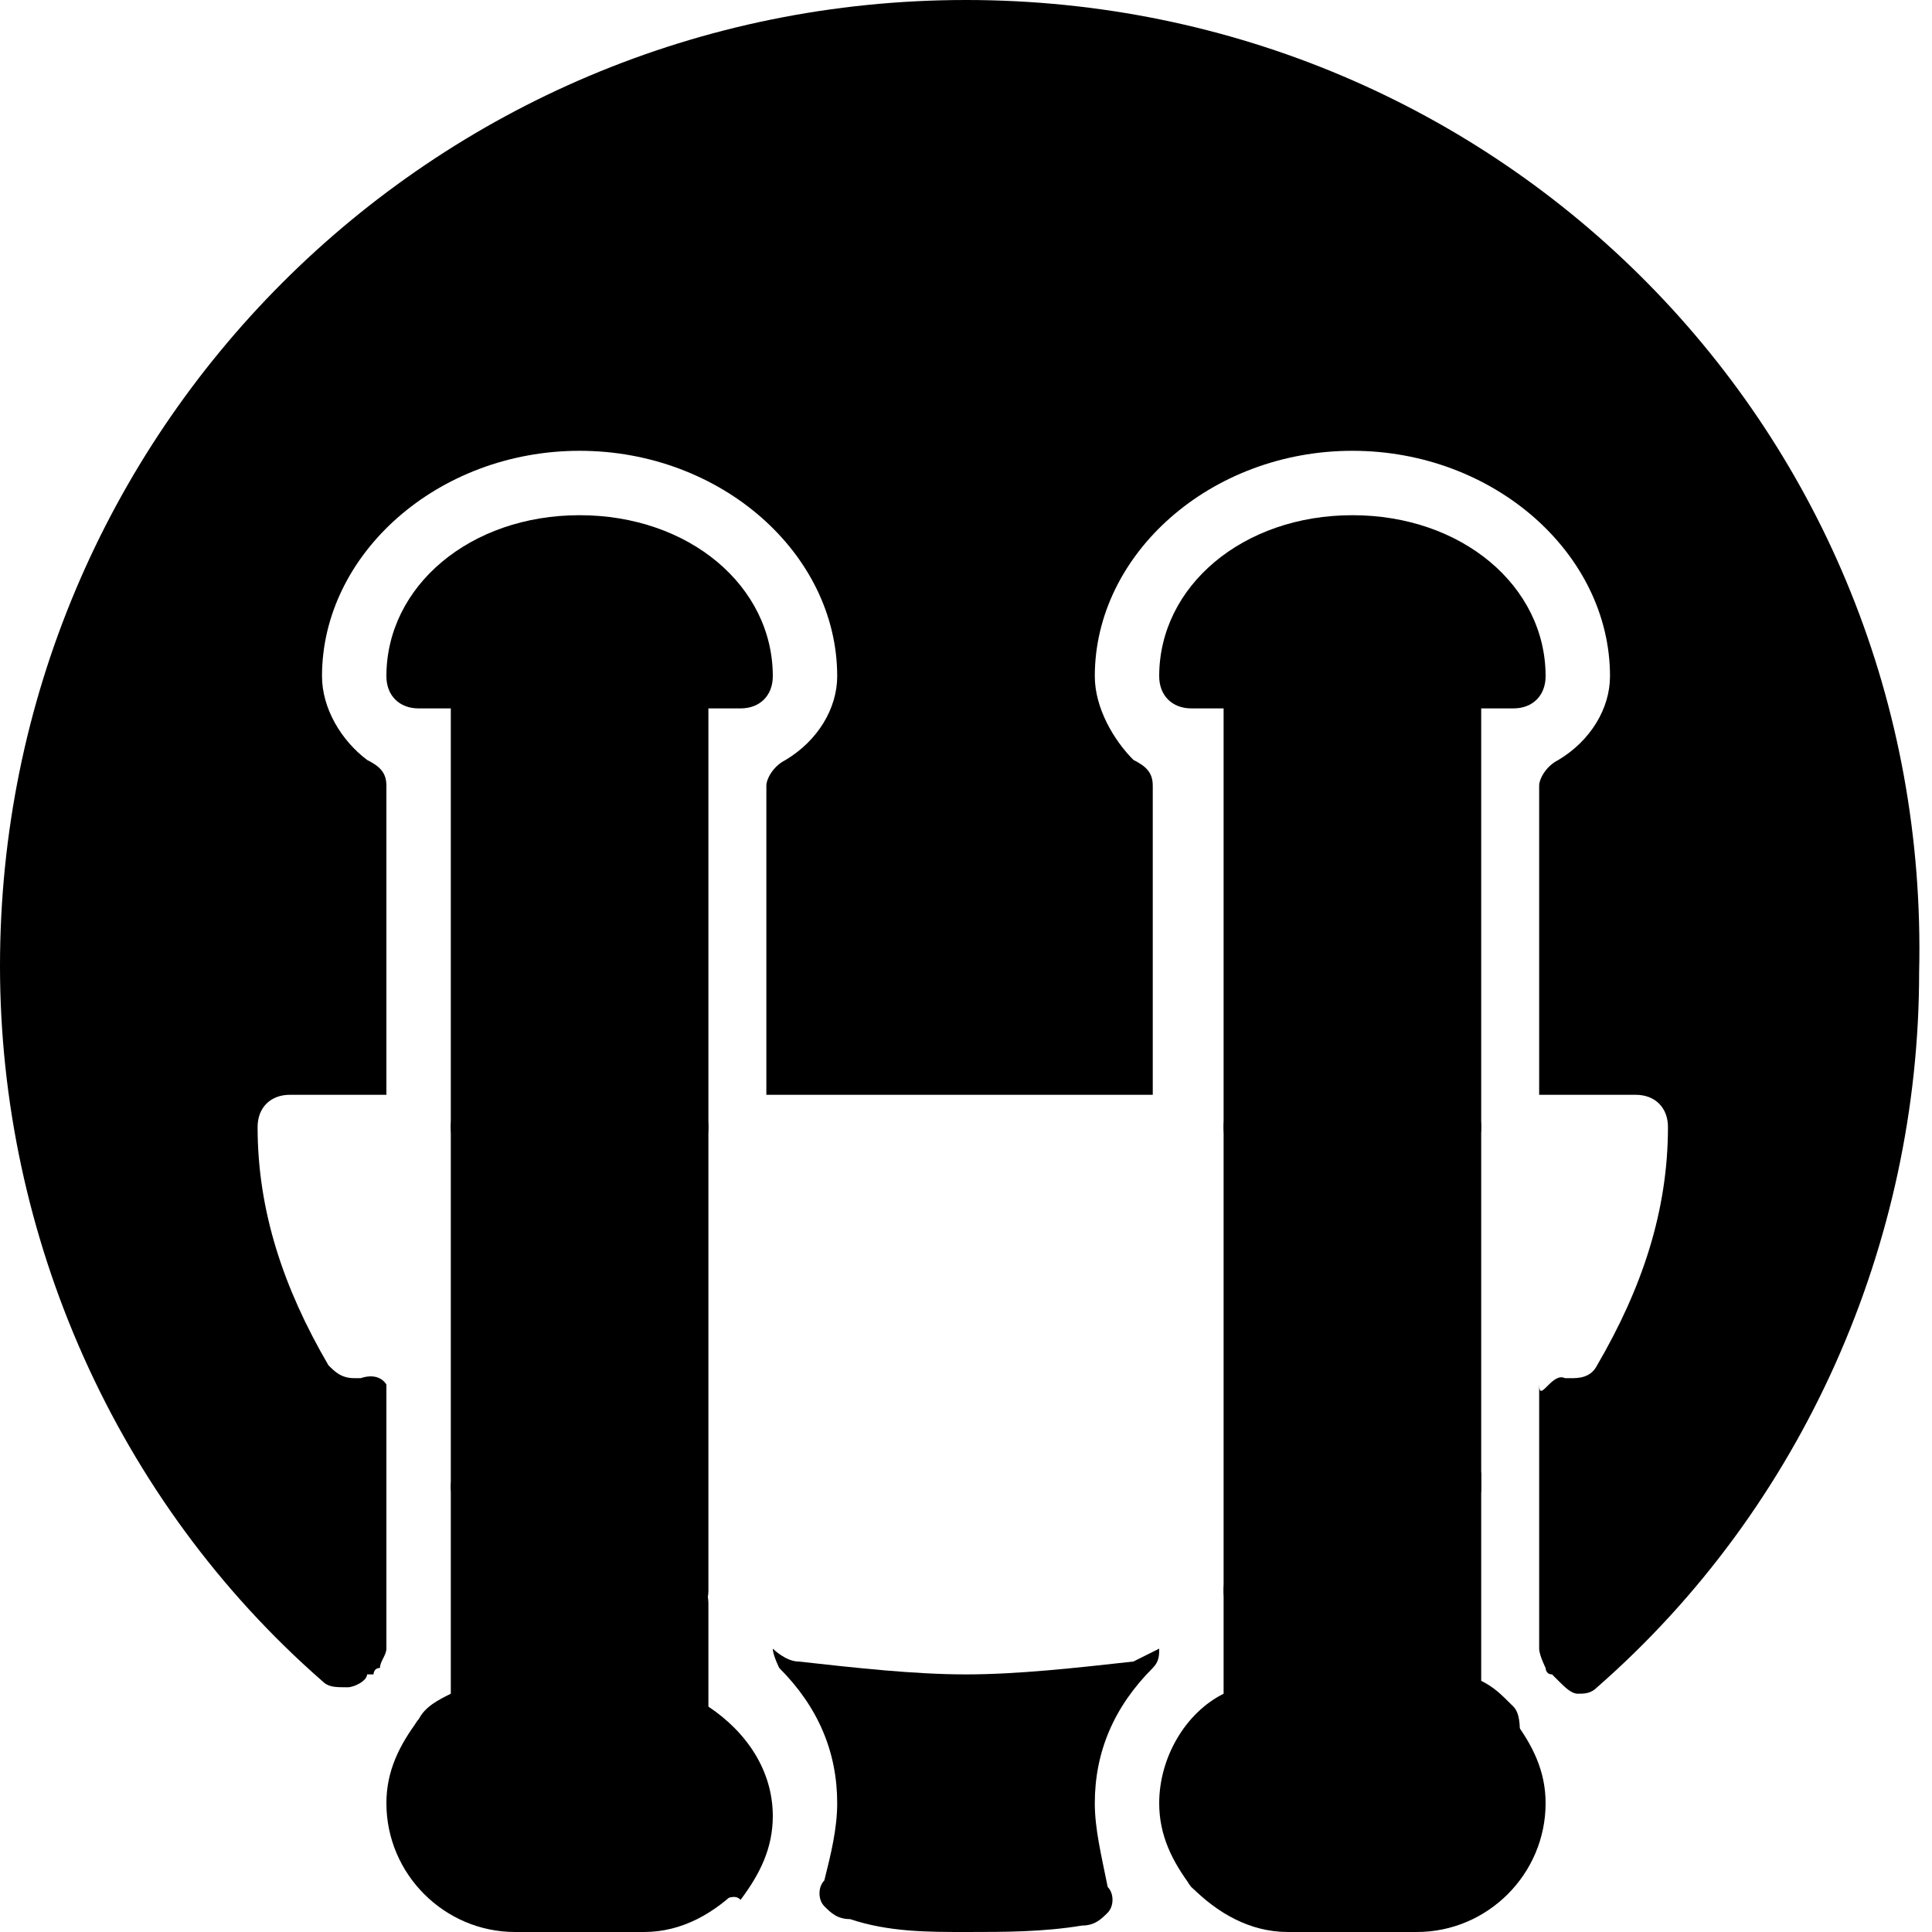 <?xml version="1.0" encoding="utf-8"?>
<!-- Generator: Adobe Illustrator 19.0.0, SVG Export Plug-In . SVG Version: 6.00 Build 0)  -->
<svg version="1.1" id="Layer_1" xmlns="http://www.w3.org/2000/svg" xmlns:xlink="http://www.w3.org/1999/xlink" x="0px" y="0px"
	 viewBox="0 0 30 30" style="enable-background:new 0 0 30 30;" xml:space="preserve">
<g>
	<path d="M17.6,25.8C16.7,25.9,15.8,26,15,26s-1.7-0.1-2.6-0.2c-0.2,0-0.4-0.2-0.4-0.2c0,0.1,0.1,0.3,0.1,0.3
		c0.6,0.6,0.9,1.3,0.9,2.1c0,0.4-0.1,0.8-0.2,1.2c-0.1,0.1-0.1,0.3,0,0.4c0.1,0.1,0.2,0.2,0.4,0.2C13.8,30,14.4,30,15,30
		s1.2,0,1.8-0.1c0.2,0,0.3-0.1,0.4-0.2c0.1-0.1,0.1-0.3,0-0.4C17.1,28.8,17,28.4,17,28c0-0.8,0.3-1.5,0.9-2.1
		c0.1-0.1,0.1-0.2,0.1-0.3C18,25.6,17.8,25.7,17.6,25.8z"/>
	<path d="M15,0C6.7,0,0,6.7,0,15c0,4.2,1.8,8.3,5,11.1c0.1,0.1,0.2,0.1,0.4,0.1c0.1,0,0.3-0.1,0.3-0.2L5.8,26c0,0,0-0.1,0.1-0.1
		C5.9,25.8,6,25.7,6,25.6v-4.1c0,0-0.1-0.2-0.4-0.1c0,0-0.1,0-0.1,0c-0.2,0-0.3-0.1-0.4-0.2C4.4,20,4,18.8,4,17.5
		C4,17.2,4.2,17,4.5,17h1c0.3,0,0.3,0,0.5,0v-4.8c0-0.2-0.1-0.3-0.3-0.4C5.3,11.5,5,11,5,10.5C5,8.6,6.8,7,9,7s4,1.6,4,3.5
		c0,0.5-0.3,1-0.8,1.3c-0.2,0.1-0.3,0.3-0.3,0.4V17c0.6,0,5.7,0,6,0v-4.8c0-0.2-0.1-0.3-0.3-0.4C17.3,11.5,17,11,17,10.5
		C17,8.6,18.8,7,21,7s4,1.6,4,3.5c0,0.5-0.3,1-0.8,1.3c-0.2,0.1-0.3,0.3-0.3,0.4V17c0.3,0,0.2,0,0.5,0h1c0.3,0,0.5,0.2,0.5,0.5
		c0,1.3-0.4,2.5-1.1,3.7c-0.1,0.2-0.3,0.2-0.4,0.2c0,0-0.1,0-0.1,0c-0.2-0.1-0.4,0.4-0.4,0.1v4.1c0,0.1,0.1,0.3,0.1,0.3
		c0,0,0,0.1,0.1,0.1l0.1,0.1c0.1,0.1,0.2,0.2,0.3,0.2c0,0,0,0,0,0c0.1,0,0.2,0,0.3-0.1c3.2-2.8,5-6.9,5-11.1C30,6.7,23.3,0,15,0z"/>
	<g>
		<path d="M20,29.5h2c0.8,0,1.5-0.7,1.5-1.5c0-0.4-0.2-0.7-0.4-1c-1.3,0.9-2.7,1.5-4.3,1.9C19.1,29.3,19.5,29.5,20,29.5z"/>
		<path d="M22,30h-2c-0.6,0-1.1-0.3-1.5-0.7c-0.1-0.1-0.1-0.3-0.1-0.5s0.2-0.3,0.3-0.3c1.5-0.4,2.9-1,4.1-1.9
			c0.2-0.1,0.5-0.1,0.7,0.1c0.3,0.4,0.5,0.8,0.5,1.3C24,29.1,23.1,30,22,30z M20.4,29H22c0.6,0,1-0.4,1-1c0-0.1,0-0.2,0-0.3
			C22.1,28.2,21.3,28.7,20.4,29z"/>
	</g>
	<g>
		<path d="M23.5,10.5c0-1.1-1.1-2-2.5-2s-2.5,0.9-2.5,2h1v7h3v-7H23.5z"/>
		<path d="M22.5,18h-3c-0.3,0-0.5-0.2-0.5-0.5V11h-0.5c-0.3,0-0.5-0.2-0.5-0.5C18,9.1,19.3,8,21,8s3,1.1,3,2.5
			c0,0.3-0.2,0.5-0.5,0.5H23v6.5C23,17.8,22.8,18,22.5,18z M20,17h2v-6.5c0-0.3,0.2-0.5,0.5-0.5h0.4c-0.3-0.6-1-1-1.9-1
			s-1.6,0.4-1.9,1h0.4c0.3,0,0.5,0.2,0.5,0.5V17z"/>
	</g>
	<g>
		<path d="M22.5,26.6v-3.5c-0.9,0.7-1.9,1.2-3,1.6v1.9c-0.6,0.2-1,0.8-1,1.4c0,0.4,0.1,0.7,0.4,1c1.5-0.4,3-1.1,4.3-1.9
			C22.9,26.8,22.7,26.7,22.5,26.6z"/>
		<path d="M18.9,29.5c-0.1,0-0.3-0.1-0.4-0.2C18.2,28.9,18,28.5,18,28c0-0.7,0.4-1.4,1-1.7v-1.6c0-0.2,0.1-0.4,0.3-0.5
			c1.1-0.4,2-0.9,2.9-1.6c0.2-0.1,0.4-0.1,0.5-0.1c0.2,0.1,0.3,0.3,0.3,0.4v3.2c0.2,0.1,0.3,0.2,0.5,0.4c0.1,0.1,0.1,0.3,0.1,0.4
			s-0.1,0.3-0.2,0.4c-1.3,0.9-2.8,1.6-4.4,2C18.9,29.5,18.9,29.5,18.9,29.5z M20,25.1v1.5c0,0.2-0.1,0.4-0.3,0.5
			C19.3,27.2,19,27.6,19,28c0,0.1,0,0.3,0.1,0.4c1.1-0.3,2.2-0.8,3.1-1.4c-0.1-0.1-0.2-0.2-0.2-0.4v-2.5
			C21.4,24.4,20.7,24.8,20,25.1z"/>
	</g>
	<g>
		<path d="M22.5,17.5h-3v7.2c1.1-0.4,2.1-1,3-1.6V17.5z"/>
		<path d="M19.5,25.2c-0.1,0-0.2,0-0.3-0.1C19.1,25,19,24.9,19,24.7v-7.2c0-0.3,0.2-0.5,0.5-0.5h3c0.3,0,0.5,0.2,0.5,0.5v5.6
			c0,0.2-0.1,0.3-0.2,0.4c-0.9,0.7-2,1.3-3.1,1.7C19.6,25.2,19.6,25.2,19.5,25.2z M20,18v6c0.7-0.3,1.4-0.7,2-1.1V18H20z"/>
	</g>
	<g>
		<path d="M6.5,28c0,0.8,0.7,1.5,1.5,1.5h2c0.5,0,0.9-0.2,1.1-0.5c-1.5-0.4-3-1.1-4.3-1.9C6.7,27.3,6.5,27.6,6.5,28z"/>
		<path d="M10,30H8c-1.1,0-2-0.9-2-2c0-0.5,0.2-0.9,0.5-1.3c0.2-0.2,0.4-0.2,0.7-0.1c1.2,0.8,2.6,1.5,4.1,1.9c0.2,0,0.3,0.2,0.3,0.3
			c0.1,0.2,0,0.3-0.1,0.5C11.1,29.7,10.6,30,10,30z M7,27.7c0,0.1,0,0.2,0,0.3c0,0.6,0.4,1,1,1h1.6C8.7,28.7,7.9,28.2,7,27.7z"/>
	</g>
	<g>
		<path d="M7.5,26.6c-0.2,0.1-0.4,0.2-0.6,0.4c1.3,0.9,2.7,1.5,4.3,1.9c0.2-0.3,0.4-0.6,0.4-1c0-0.7-0.4-1.2-1-1.4v-1.9
			c-1.1-0.4-2.1-1-3-1.6L7.5,26.6L7.5,26.6z"/>
		<path d="M11.1,29.5c0,0-0.1,0-0.1,0c-1.6-0.4-3.1-1.1-4.4-2c-0.1-0.1-0.2-0.2-0.2-0.4c0-0.1,0-0.3,0.1-0.4
			c0.1-0.2,0.3-0.3,0.5-0.4v-3.2c0-0.2,0.1-0.4,0.3-0.4c0.2-0.1,0.4-0.1,0.5,0.1c0.8,0.6,1.8,1.2,2.9,1.6c0.2,0.1,0.3,0.3,0.3,0.5
			v1.6c0.6,0.4,1,1,1,1.7c0,0.5-0.2,0.9-0.5,1.3C11.4,29.4,11.3,29.5,11.1,29.5z M7.8,27c1,0.6,2,1,3.1,1.4c0-0.1,0.1-0.2,0.1-0.4
			c0-0.4-0.3-0.8-0.7-0.9C10.1,27,10,26.8,10,26.6v-1.5c-0.7-0.3-1.4-0.6-2-1v2.5C8,26.8,7.9,26.9,7.8,27z"/>
	</g>
	<g>
		<path d="M11.5,10.5c0-1.1-1.1-2-2.5-2s-2.5,0.9-2.5,2h1v7h3v-7H11.5z"/>
		<path d="M10.5,18h-3C7.2,18,7,17.8,7,17.5V11H6.5C6.2,11,6,10.8,6,10.5C6,9.1,7.3,8,9,8s3,1.1,3,2.5c0,0.3-0.2,0.5-0.5,0.5H11v6.5
			C11,17.8,10.8,18,10.5,18z M8,17h2v-6.5c0-0.3,0.2-0.5,0.5-0.5h0.4c-0.3-0.6-1-1-1.9-1s-1.6,0.4-1.9,1h0.4C7.8,10,8,10.2,8,10.5
			V17z"/>
	</g>
	<g>
		<path d="M7.5,17.5v5.6c0.9,0.7,1.9,1.2,3,1.6v-7.2H7.5z"/>
		<path d="M10.5,25.2c-0.1,0-0.1,0-0.2,0c-1.2-0.4-2.2-1-3.1-1.7C7.1,23.4,7,23.2,7,23.1v-5.6C7,17.2,7.2,17,7.5,17h3
			c0.3,0,0.5,0.2,0.5,0.5v7.2c0,0.2-0.1,0.3-0.2,0.4C10.7,25.2,10.6,25.2,10.5,25.2z M8,22.8c0.6,0.4,1.3,0.8,2,1.1v-6H8V22.8z"/>
	</g>
</g>
</svg>
